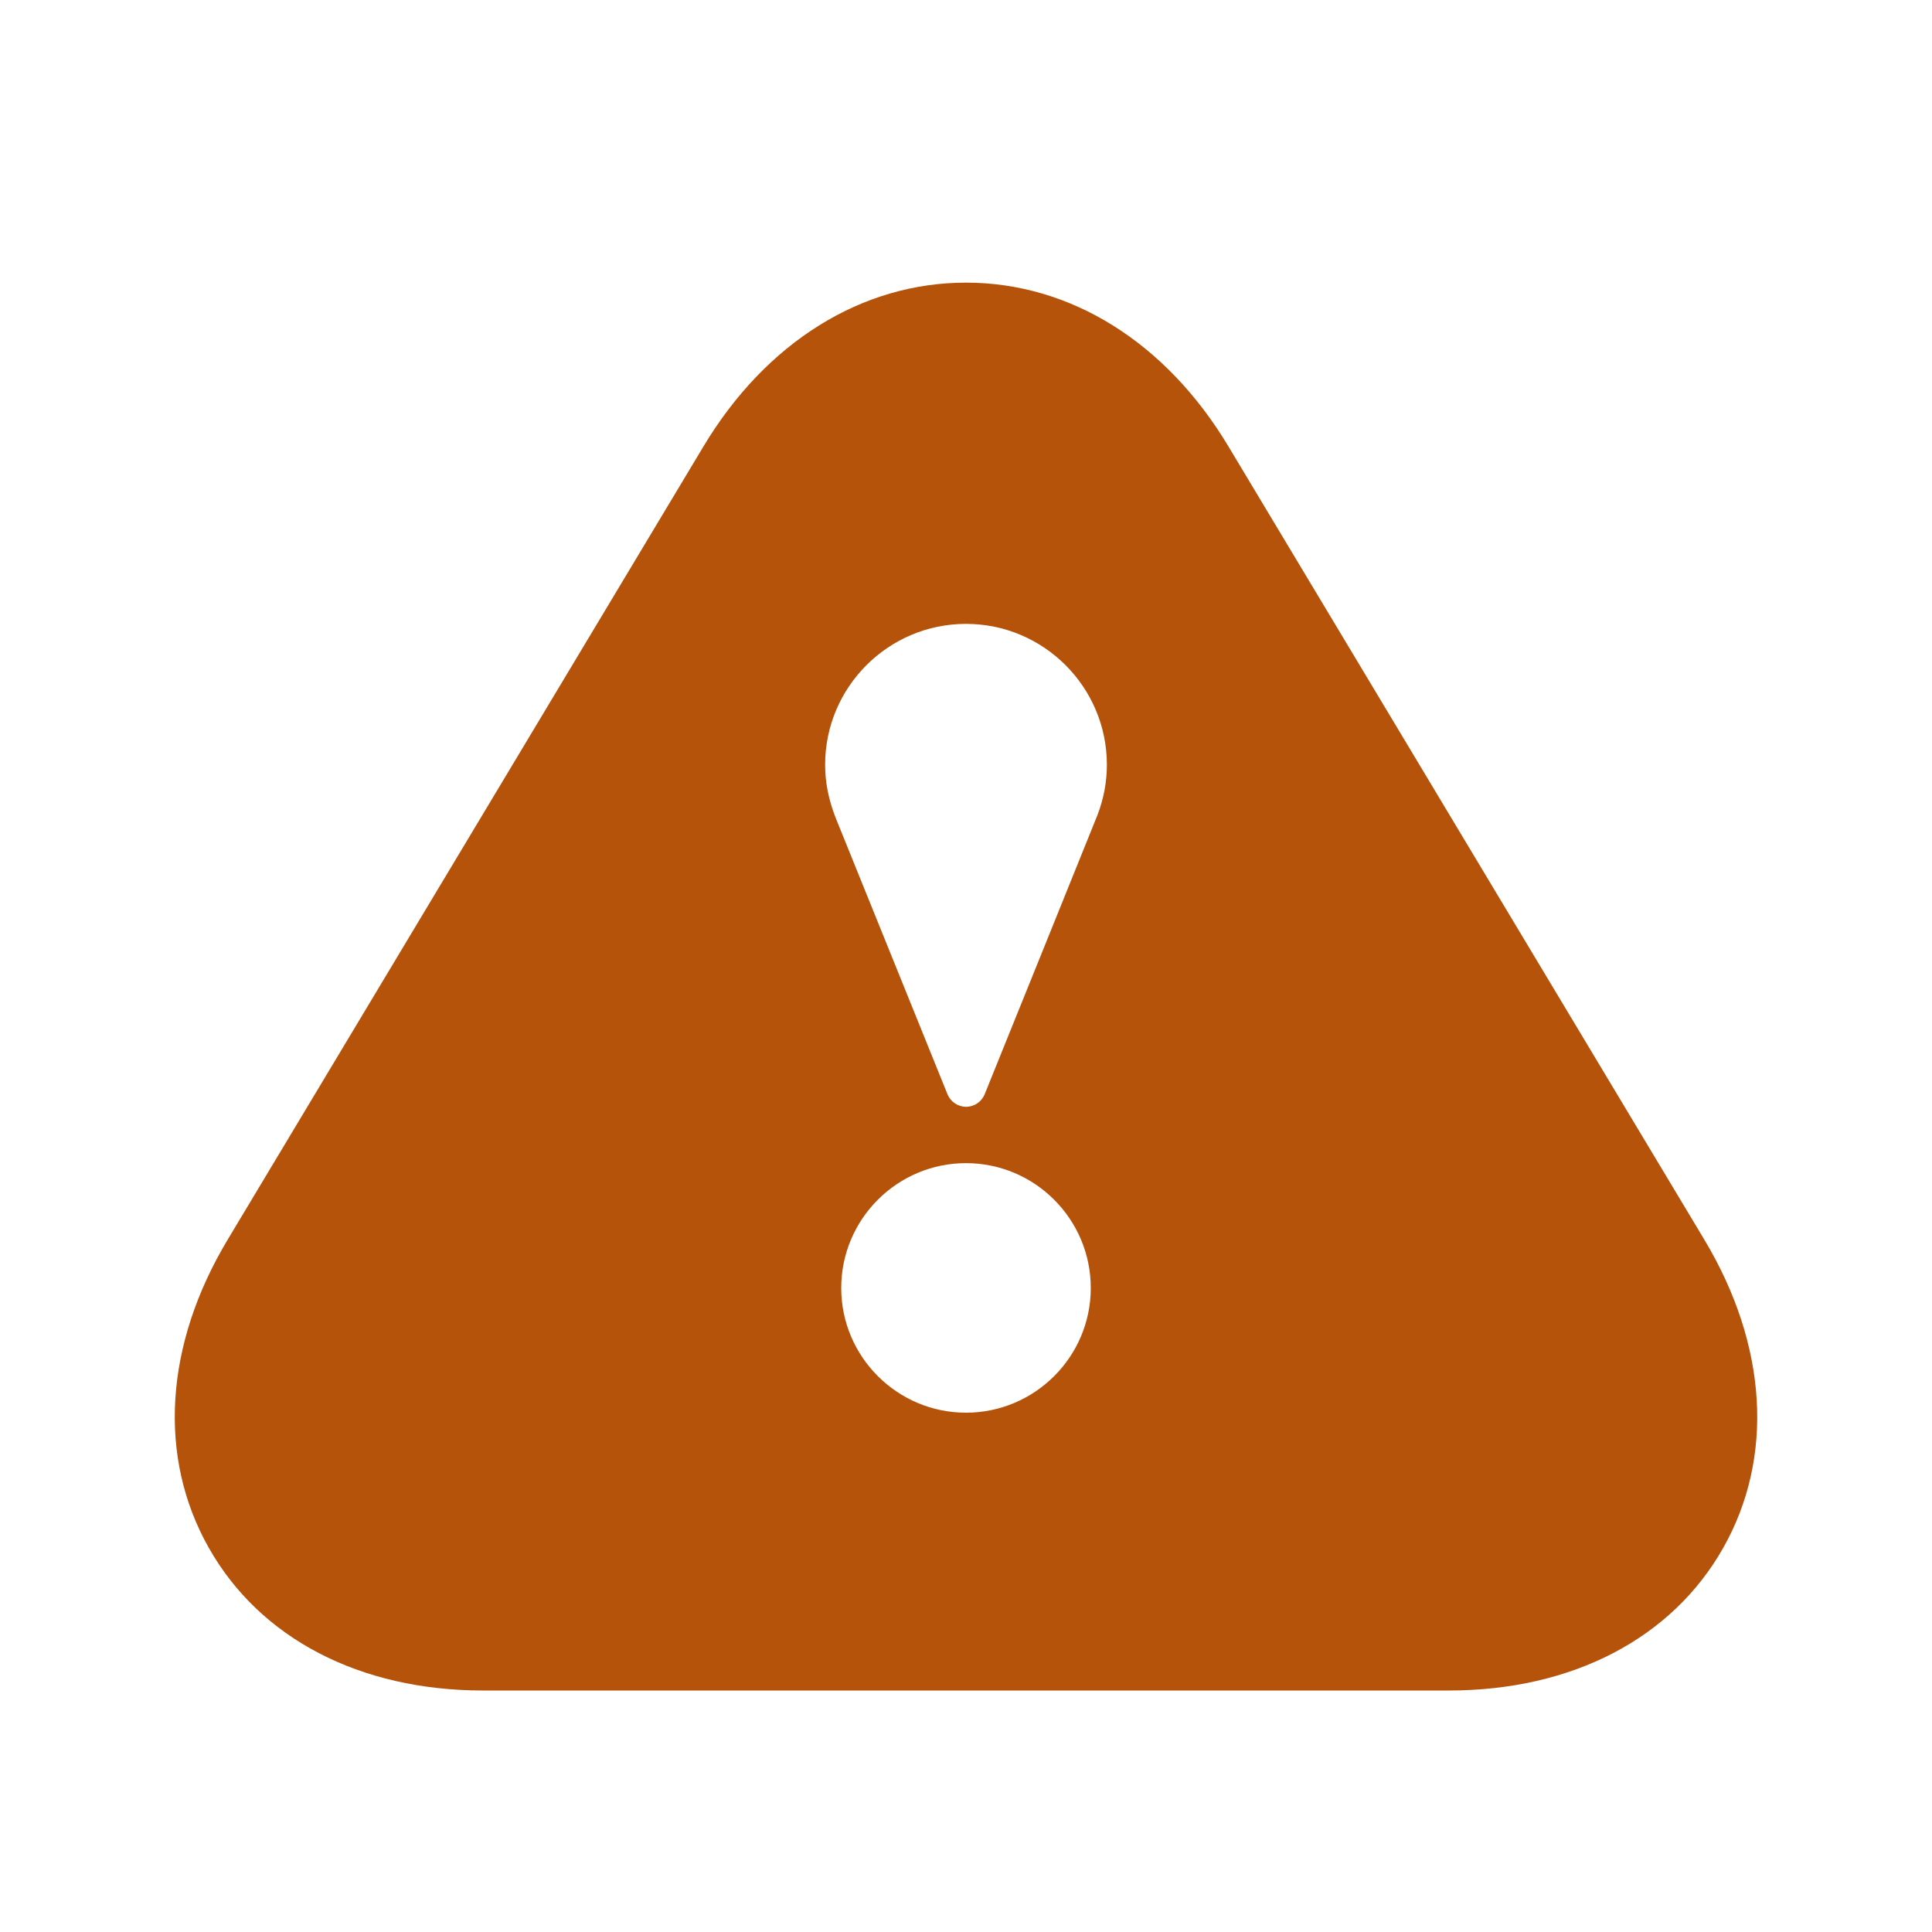 <svg fill="#b45309" width="96px" height="96px" viewBox="0 0 24 24" version="1.2" baseProfile="tiny" xmlns="http://www.w3.org/2000/svg"><path d="M21.171 15.398l-5.912-9.854c-.776-1.293-1.963-2.033-3.259-2.033s-2.483.74-3.259 2.031l-5.912 9.856c-.786 1.309-.872 2.705-.235 3.83.636 1.126 1.878 1.772 3.406 1.772h12c1.528 0 2.77-.646 3.406-1.771.637-1.125.551-2.521-.235-3.831zm-9.171 2.151c-.854 0-1.55-.695-1.55-1.549 0-.855.695-1.551 1.55-1.551s1.55.696 1.55 1.551c0 .854-.696 1.549-1.55 1.549zm1.633-7.424c-.011.031-1.401 3.468-1.401 3.468-.038.094-.13.156-.231.156s-.193-.062-.231-.156l-1.391-3.438c-.09-.233-.129-.443-.129-.655 0-.965.785-1.75 1.75-1.75s1.75.785 1.75 1.75c0 .212-.039.422-.117.625z"/></svg>
